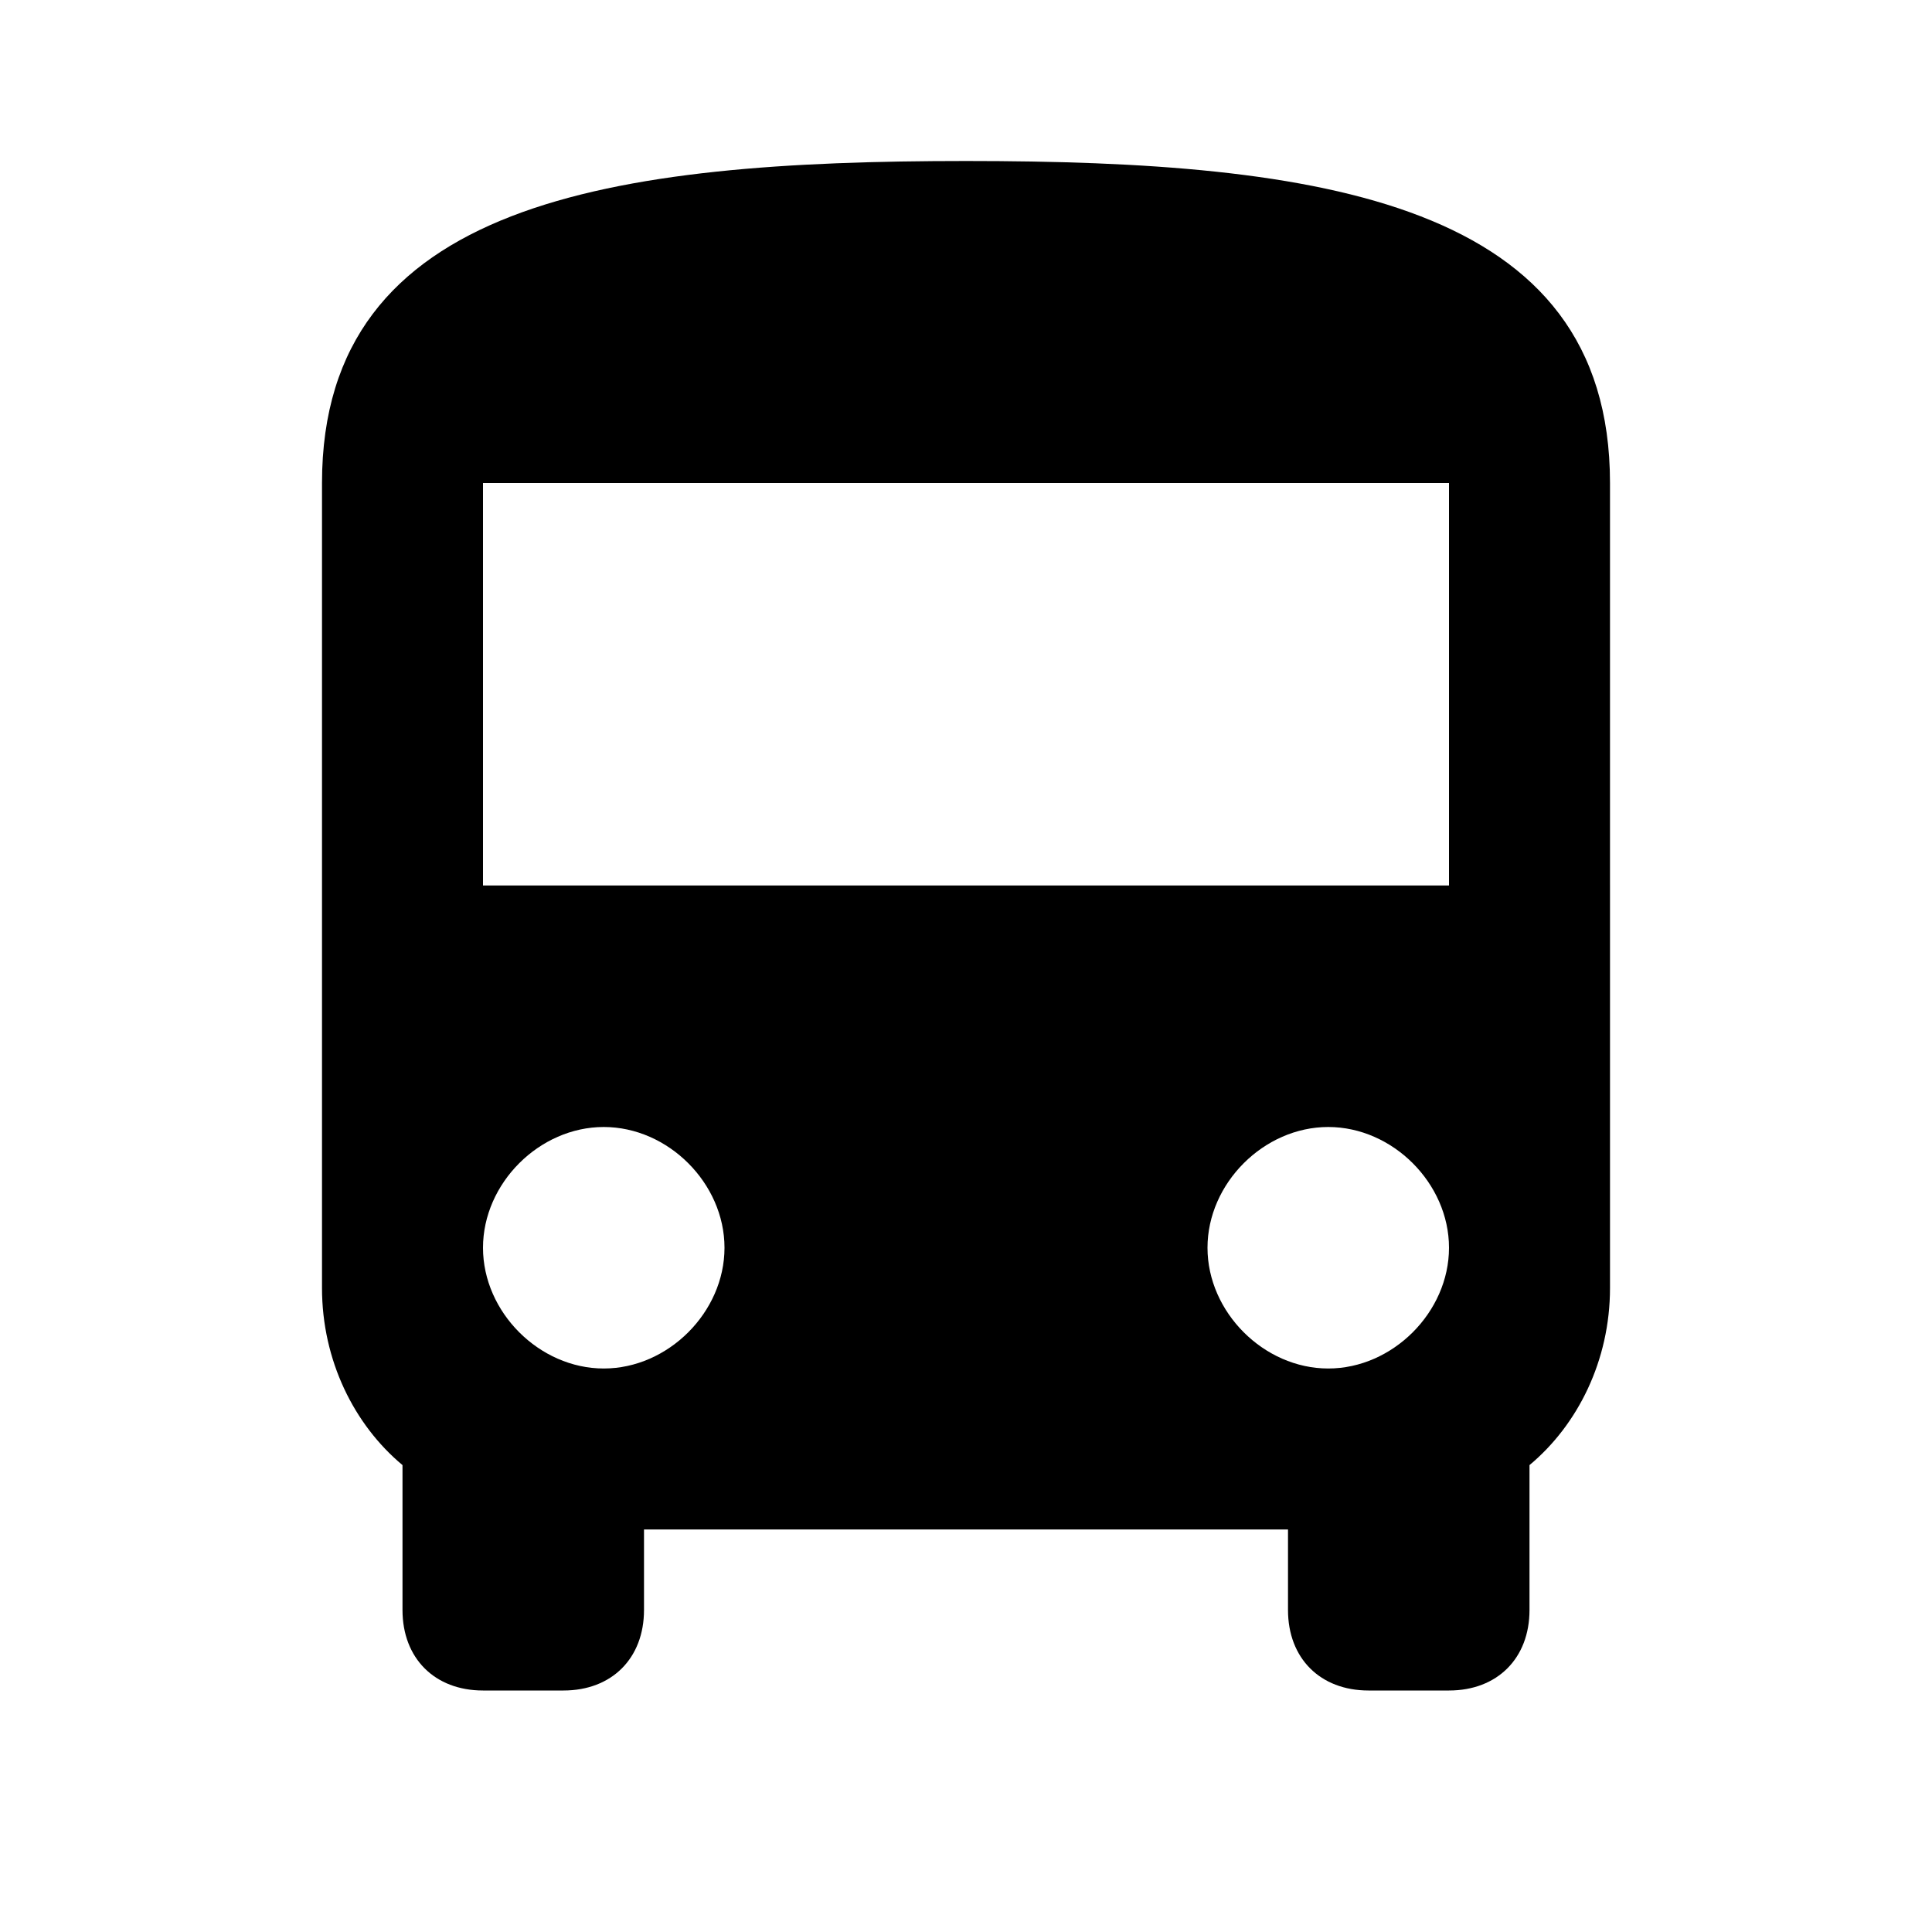 <?xml version="1.0" standalone="no"?><!DOCTYPE svg PUBLIC "-//W3C//DTD SVG 1.1//EN" "http://www.w3.org/Graphics/SVG/1.1/DTD/svg11.dtd"><svg viewBox="0 0 24 24" version="1.1" xmlns="http://www.w3.org/2000/svg" xmlns:xlink="http://www.w3.org/1999/xlink"  ><defs xmlns="http://www.w3.org/1999/xhtml"> </defs><g id="directions-bus"><path d="M4,16c0,0.9,0.4,1.7,1,2.2V20c0,0.6,0.4,1,1,1h1c0.6,0,1-0.4,1-1v-1h8v1c0,0.6,0.4,1,1,1h1c0.6,0,1-0.4,1-1v-1.8c0.6-0.5,1-1.3,1-2.2V6c0-3.5-3.6-4-8-4C7.6,2,4,2.5,4,6V16z M7.5,17C6.7,17,6,16.3,6,15.5S6.7,14,7.5,14C8.3,14,9,14.7,9,15.5S8.3,17,7.5,17z M16.5,17c-0.8,0-1.5-0.7-1.5-1.5s0.7-1.5,1.5-1.5c0.8,0,1.5,0.7,1.5,1.5S17.3,17,16.5,17z M18,11H6V6h12V11z"/></g></svg>